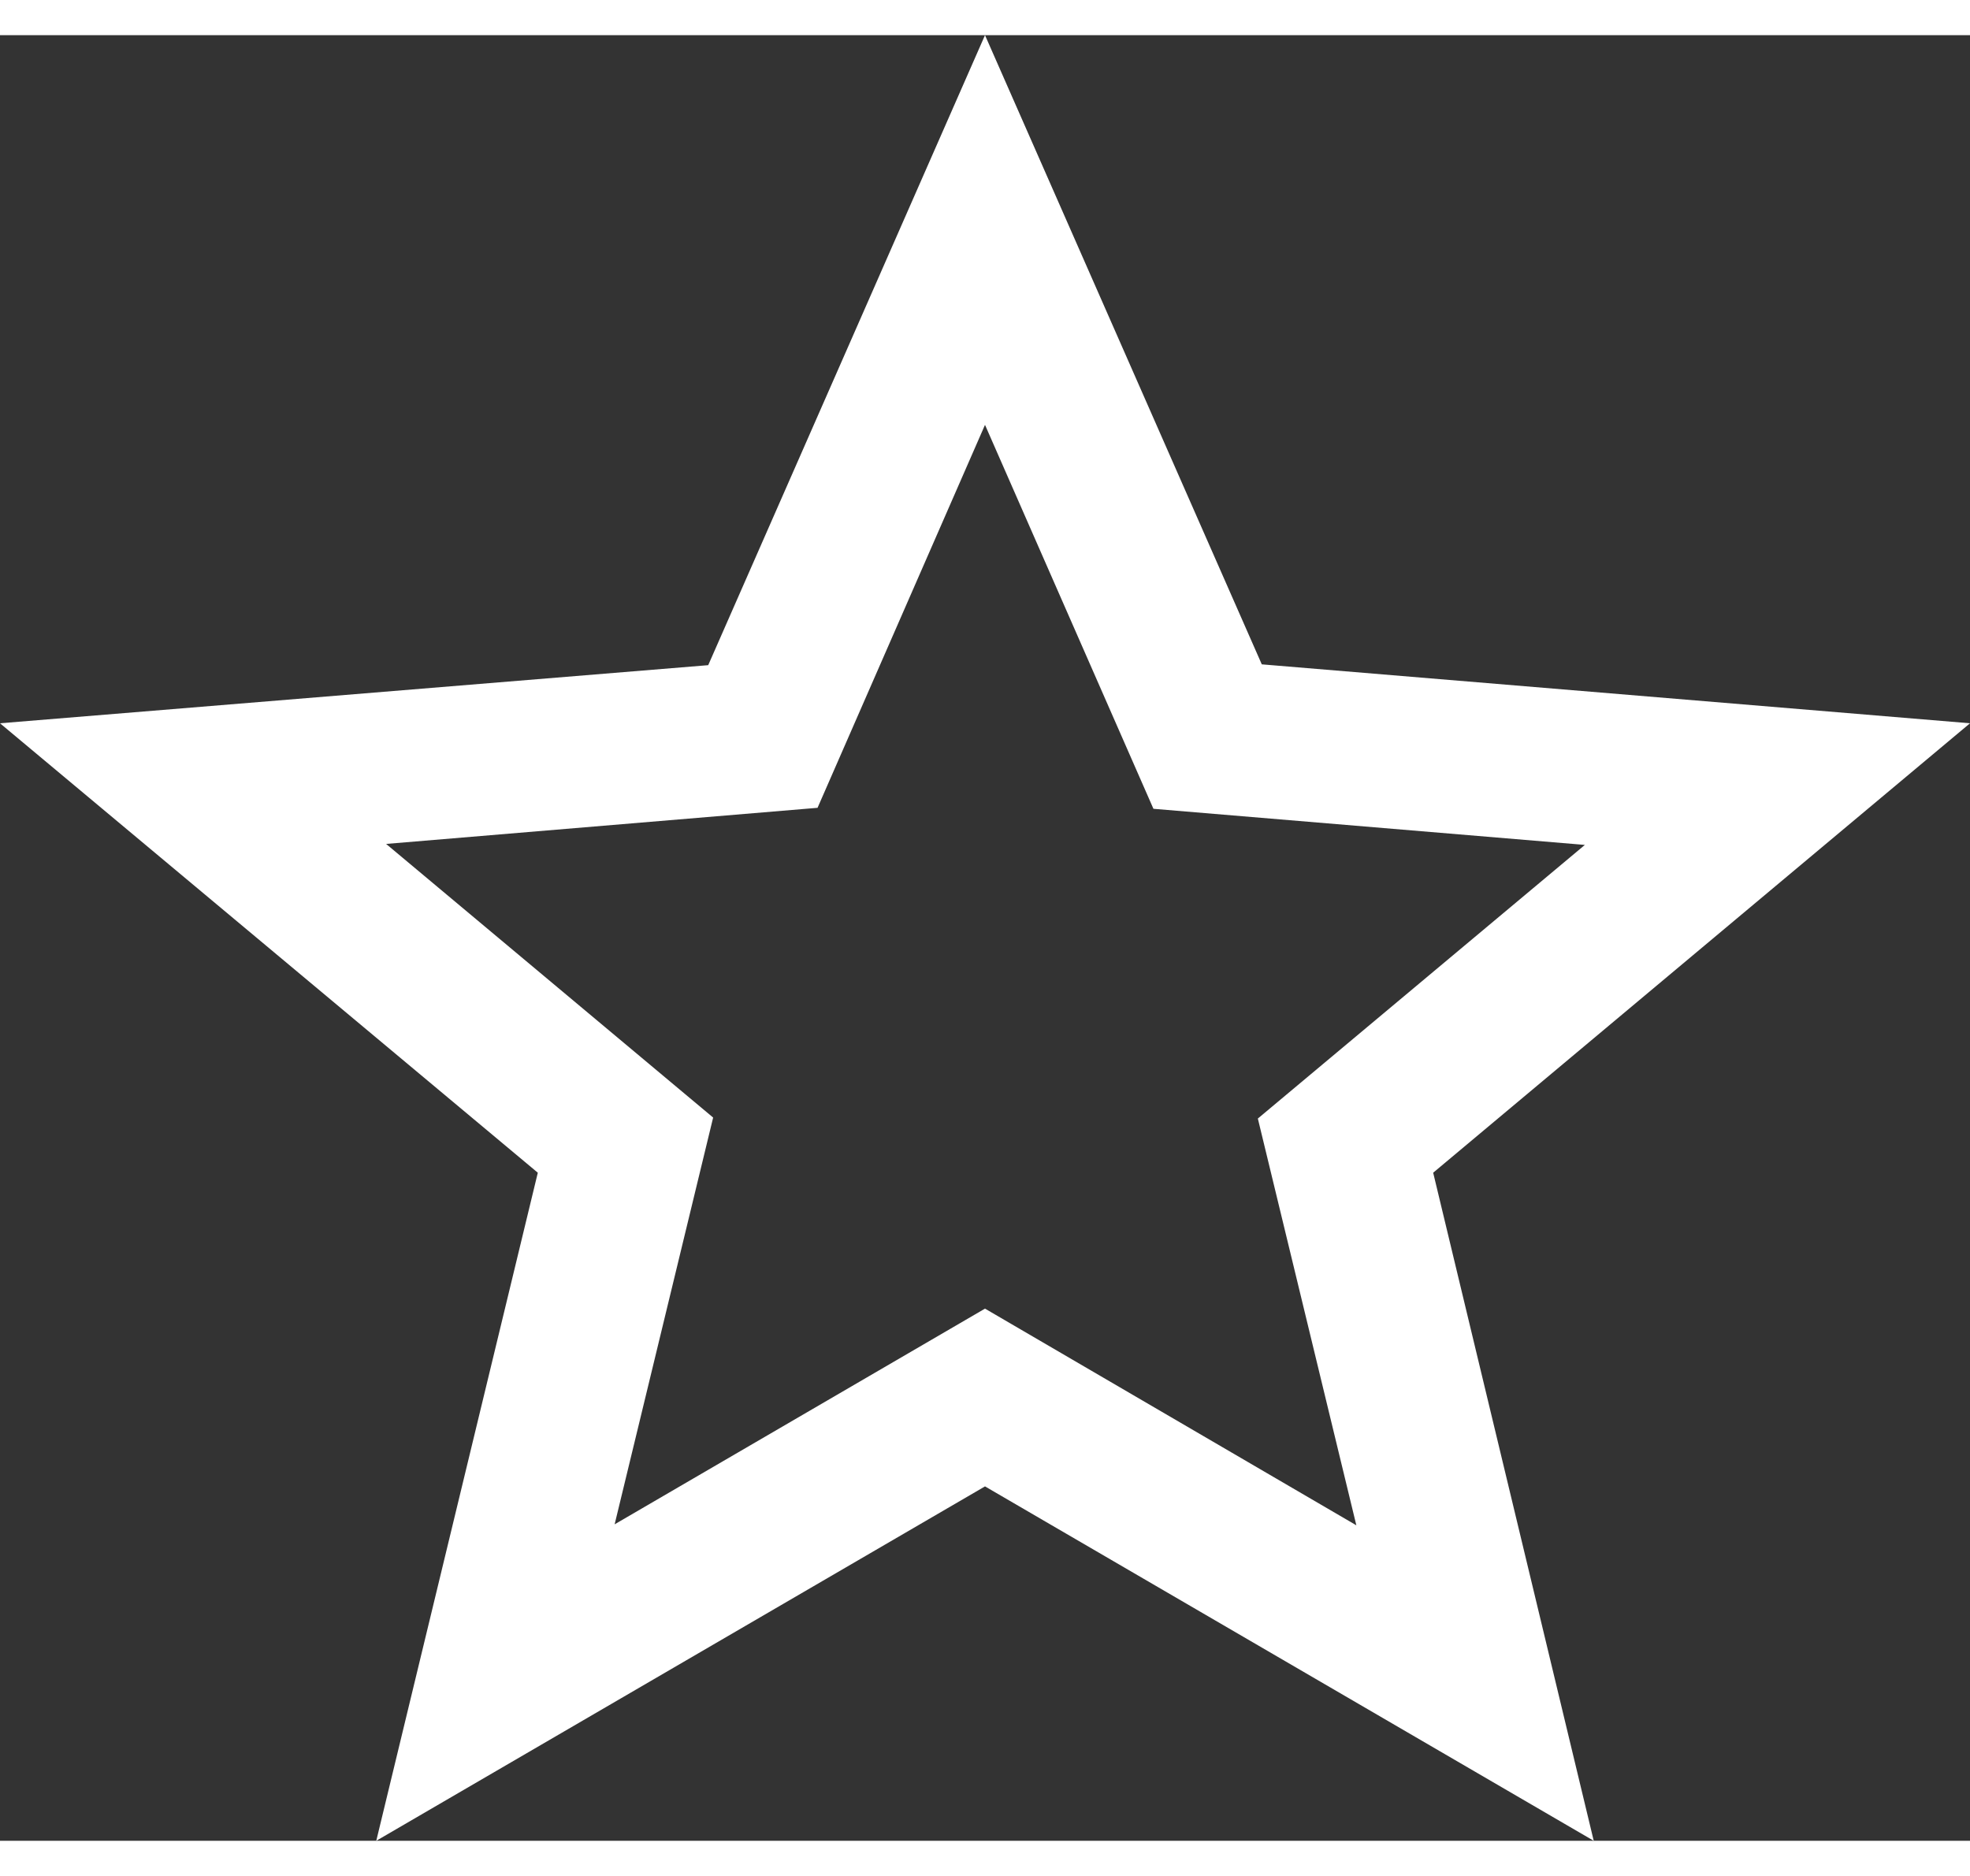 <svg width="21" height="20" viewBox="0 0 12 11" fill="none" xmlns="http://www.w3.org/2000/svg">
<rect x="0" y="0" width="12" height="11" fill="#333333" stroke="none"/>
<path d="M12 4.192L7.686 3.833L6 0L4.314 3.838L0 4.192L3.276 6.93L2.292 11L6 8.841L9.708 11L8.73 6.93L12 4.192ZM6 7.758L3.744 9.072L4.344 6.594L2.352 4.927L4.98 4.707L6 2.374L7.026 4.713L9.654 4.933L7.662 6.6L8.262 9.078L6 7.758Z" fill="white"/>
</svg>
